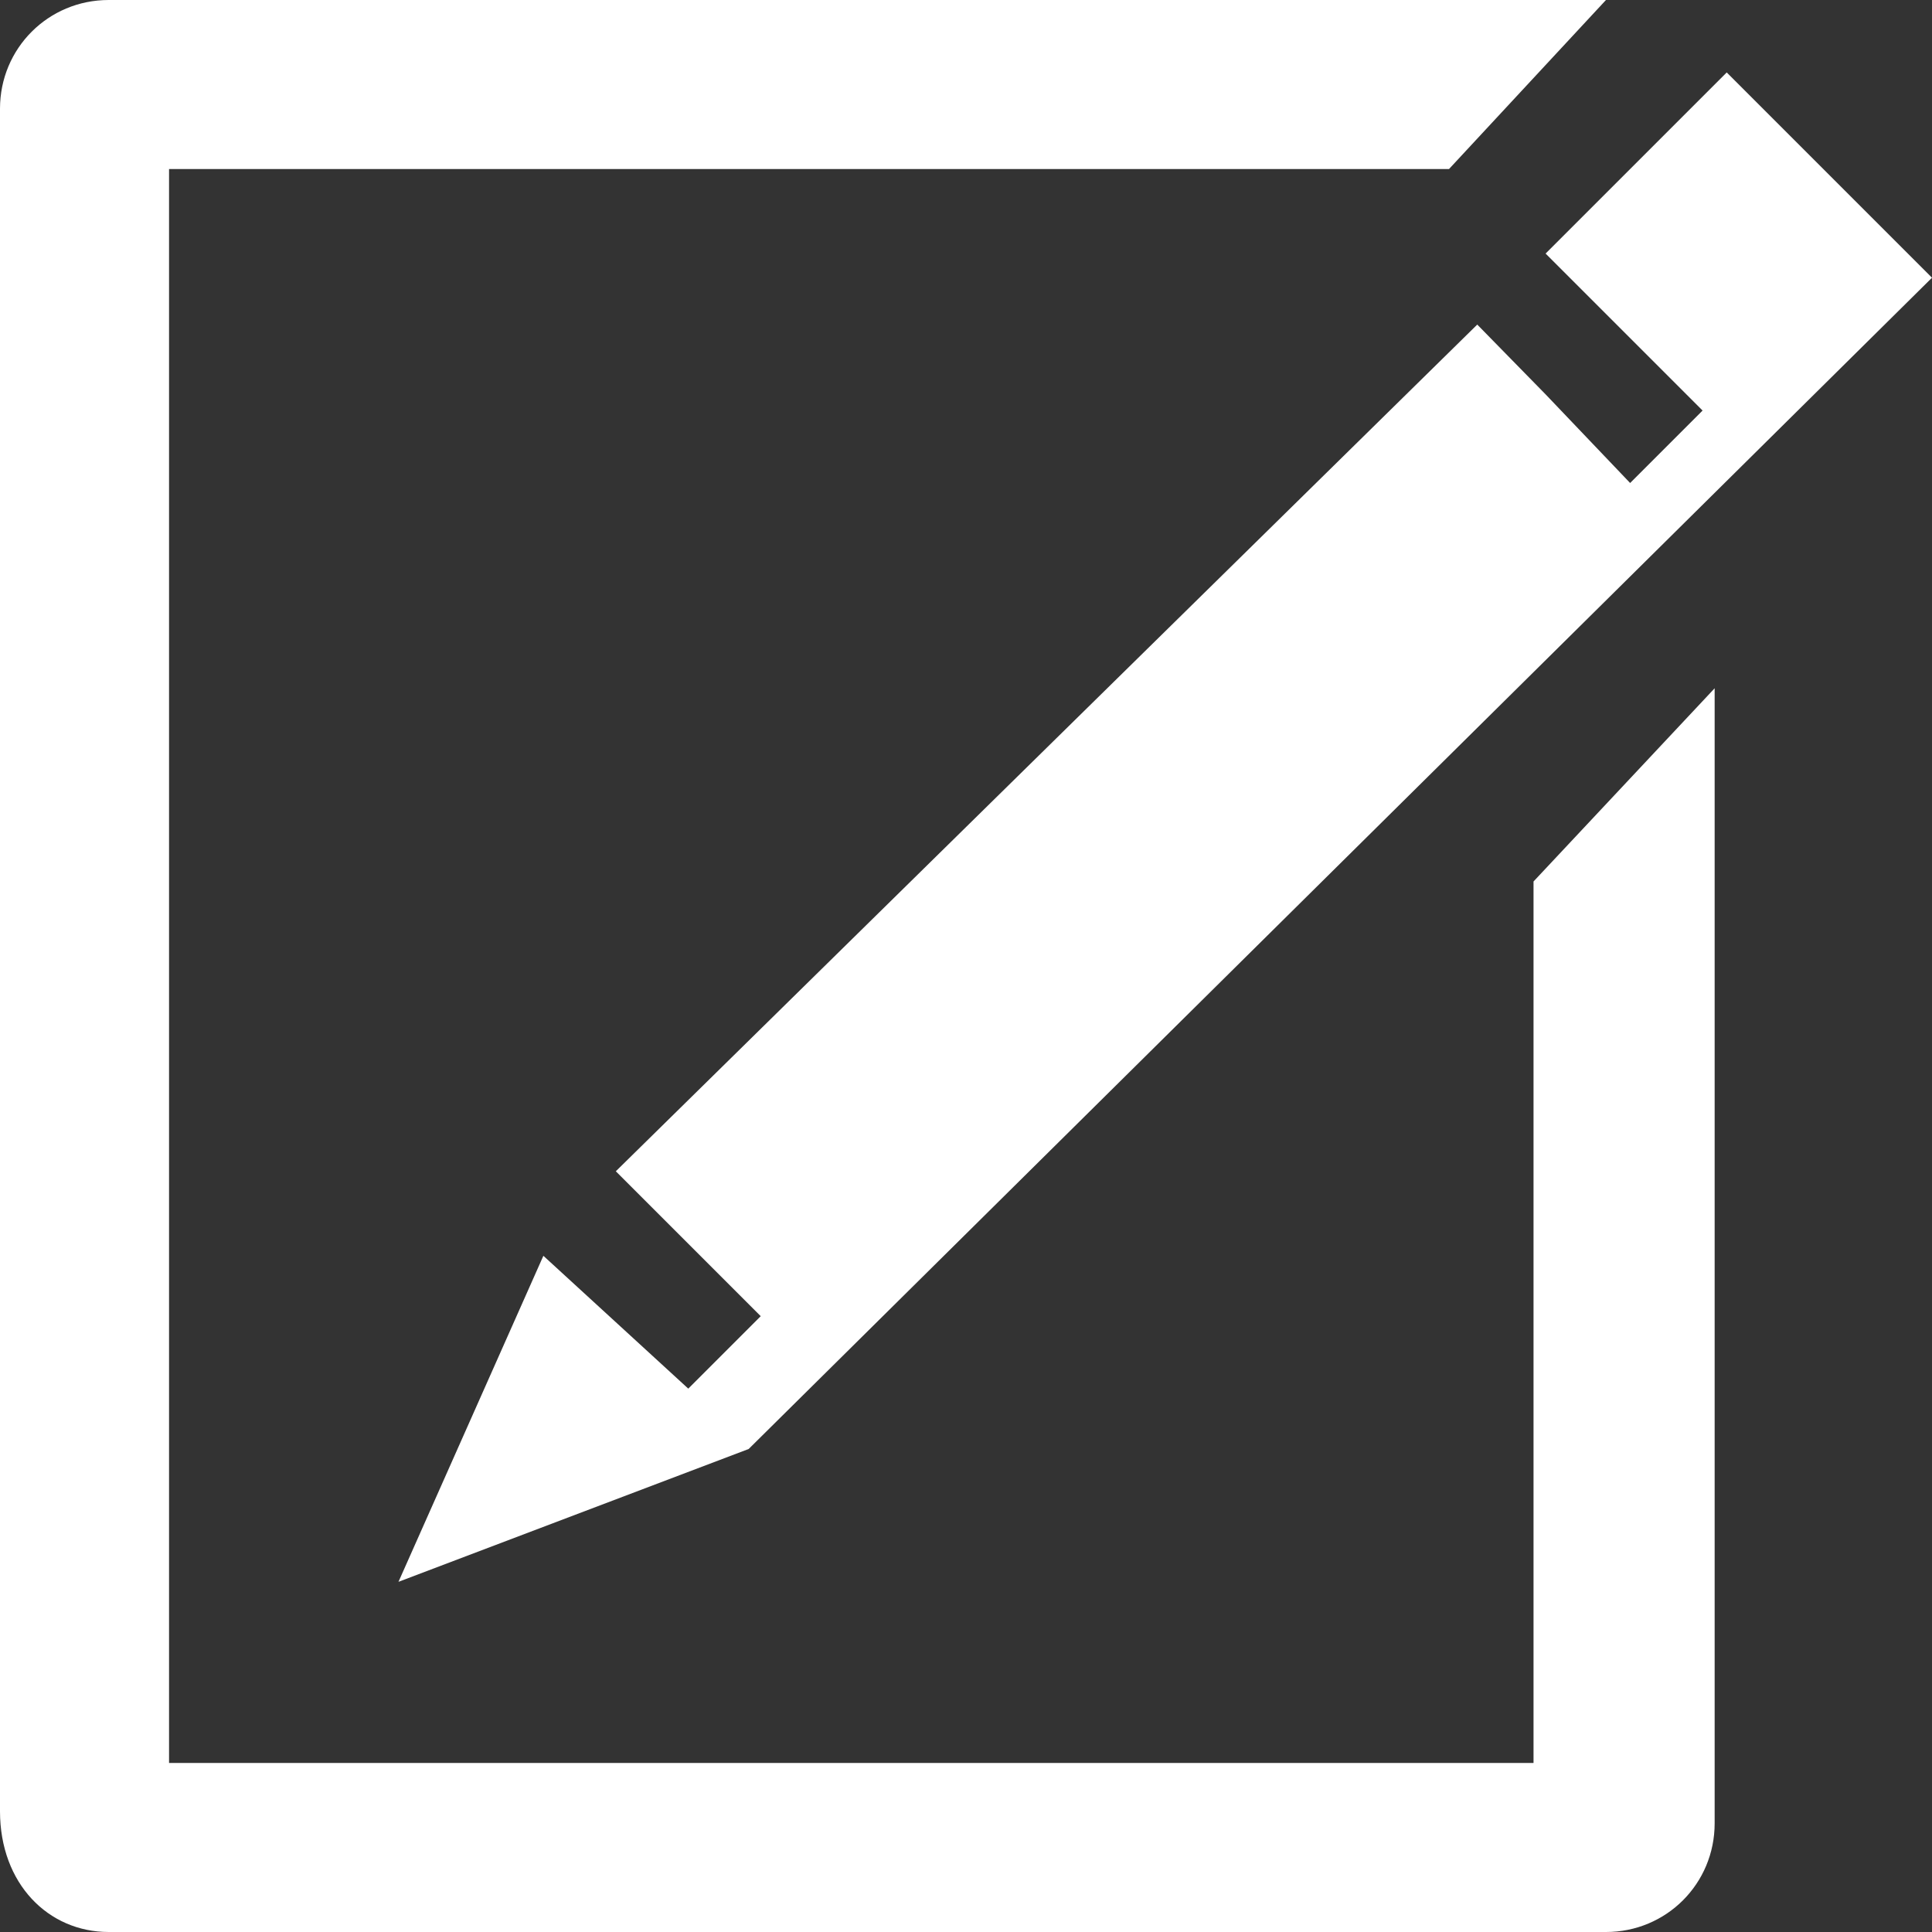 <?xml version="1.0" encoding="UTF-8" standalone="no"?>
<svg width="16px" height="16px" viewBox="0 0 16 16" version="1.1" xmlns="http://www.w3.org/2000/svg" xmlns:xlink="http://www.w3.org/1999/xlink" xmlns:sketch="http://www.bohemiancoding.com/sketch/ns">
    <rect x="0" y="0" width="16" height="16" fill="#333333" stroke="none"/>
    <!-- Generator: Sketch 3.4.4 (17249) - http://www.bohemiancoding.com/sketch -->
    <title>nav-provider-erx</title>
    <desc>Created with Sketch.</desc>
    <defs></defs>
    <g id="Page-1" stroke="none" stroke-width="1" fill="none" fill-rule="evenodd" sketch:type="MSPage">
        <g id="nav-provider-erx" sketch:type="MSLayerGroup" fill="#FFFFFF">
            <path d="M12.7,7.3 L12.7,14.6 L1.4,14.6 L1.4,1.4 L12,1.4 L13.3,0 L13.4,0 L13.4,0 L0.9,0 C0.4,0 0,0.4 0,0.9 L0,15 C0,15.6 0.4,16 0.9,16 L13.3,16 C13.8,16 14.2,15.6 14.2,15.1 L14.2,5.7 L12.7,7.3 L12.7,7.3 Z" id="Shape" sketch:type="MSShapeGroup"></path>
            <path d="M14.3,0.6 L12.8,2.1 L13.2,2.5 L14.1,3.4 L13.5,4 L12.8,3.266 L12.234,2.688 L5.1,9.7 L6.3,10.9 L5.7,11.5 L4.5,10.4 L3.3,13.1 L6.2,12 C6.2,12 9.467,8.767 11.1,7.15 L16,2.3 L14.3,0.6 Z" id="Shape" sketch:type="MSShapeGroup"></path>
        </g>
    </g>
</svg>